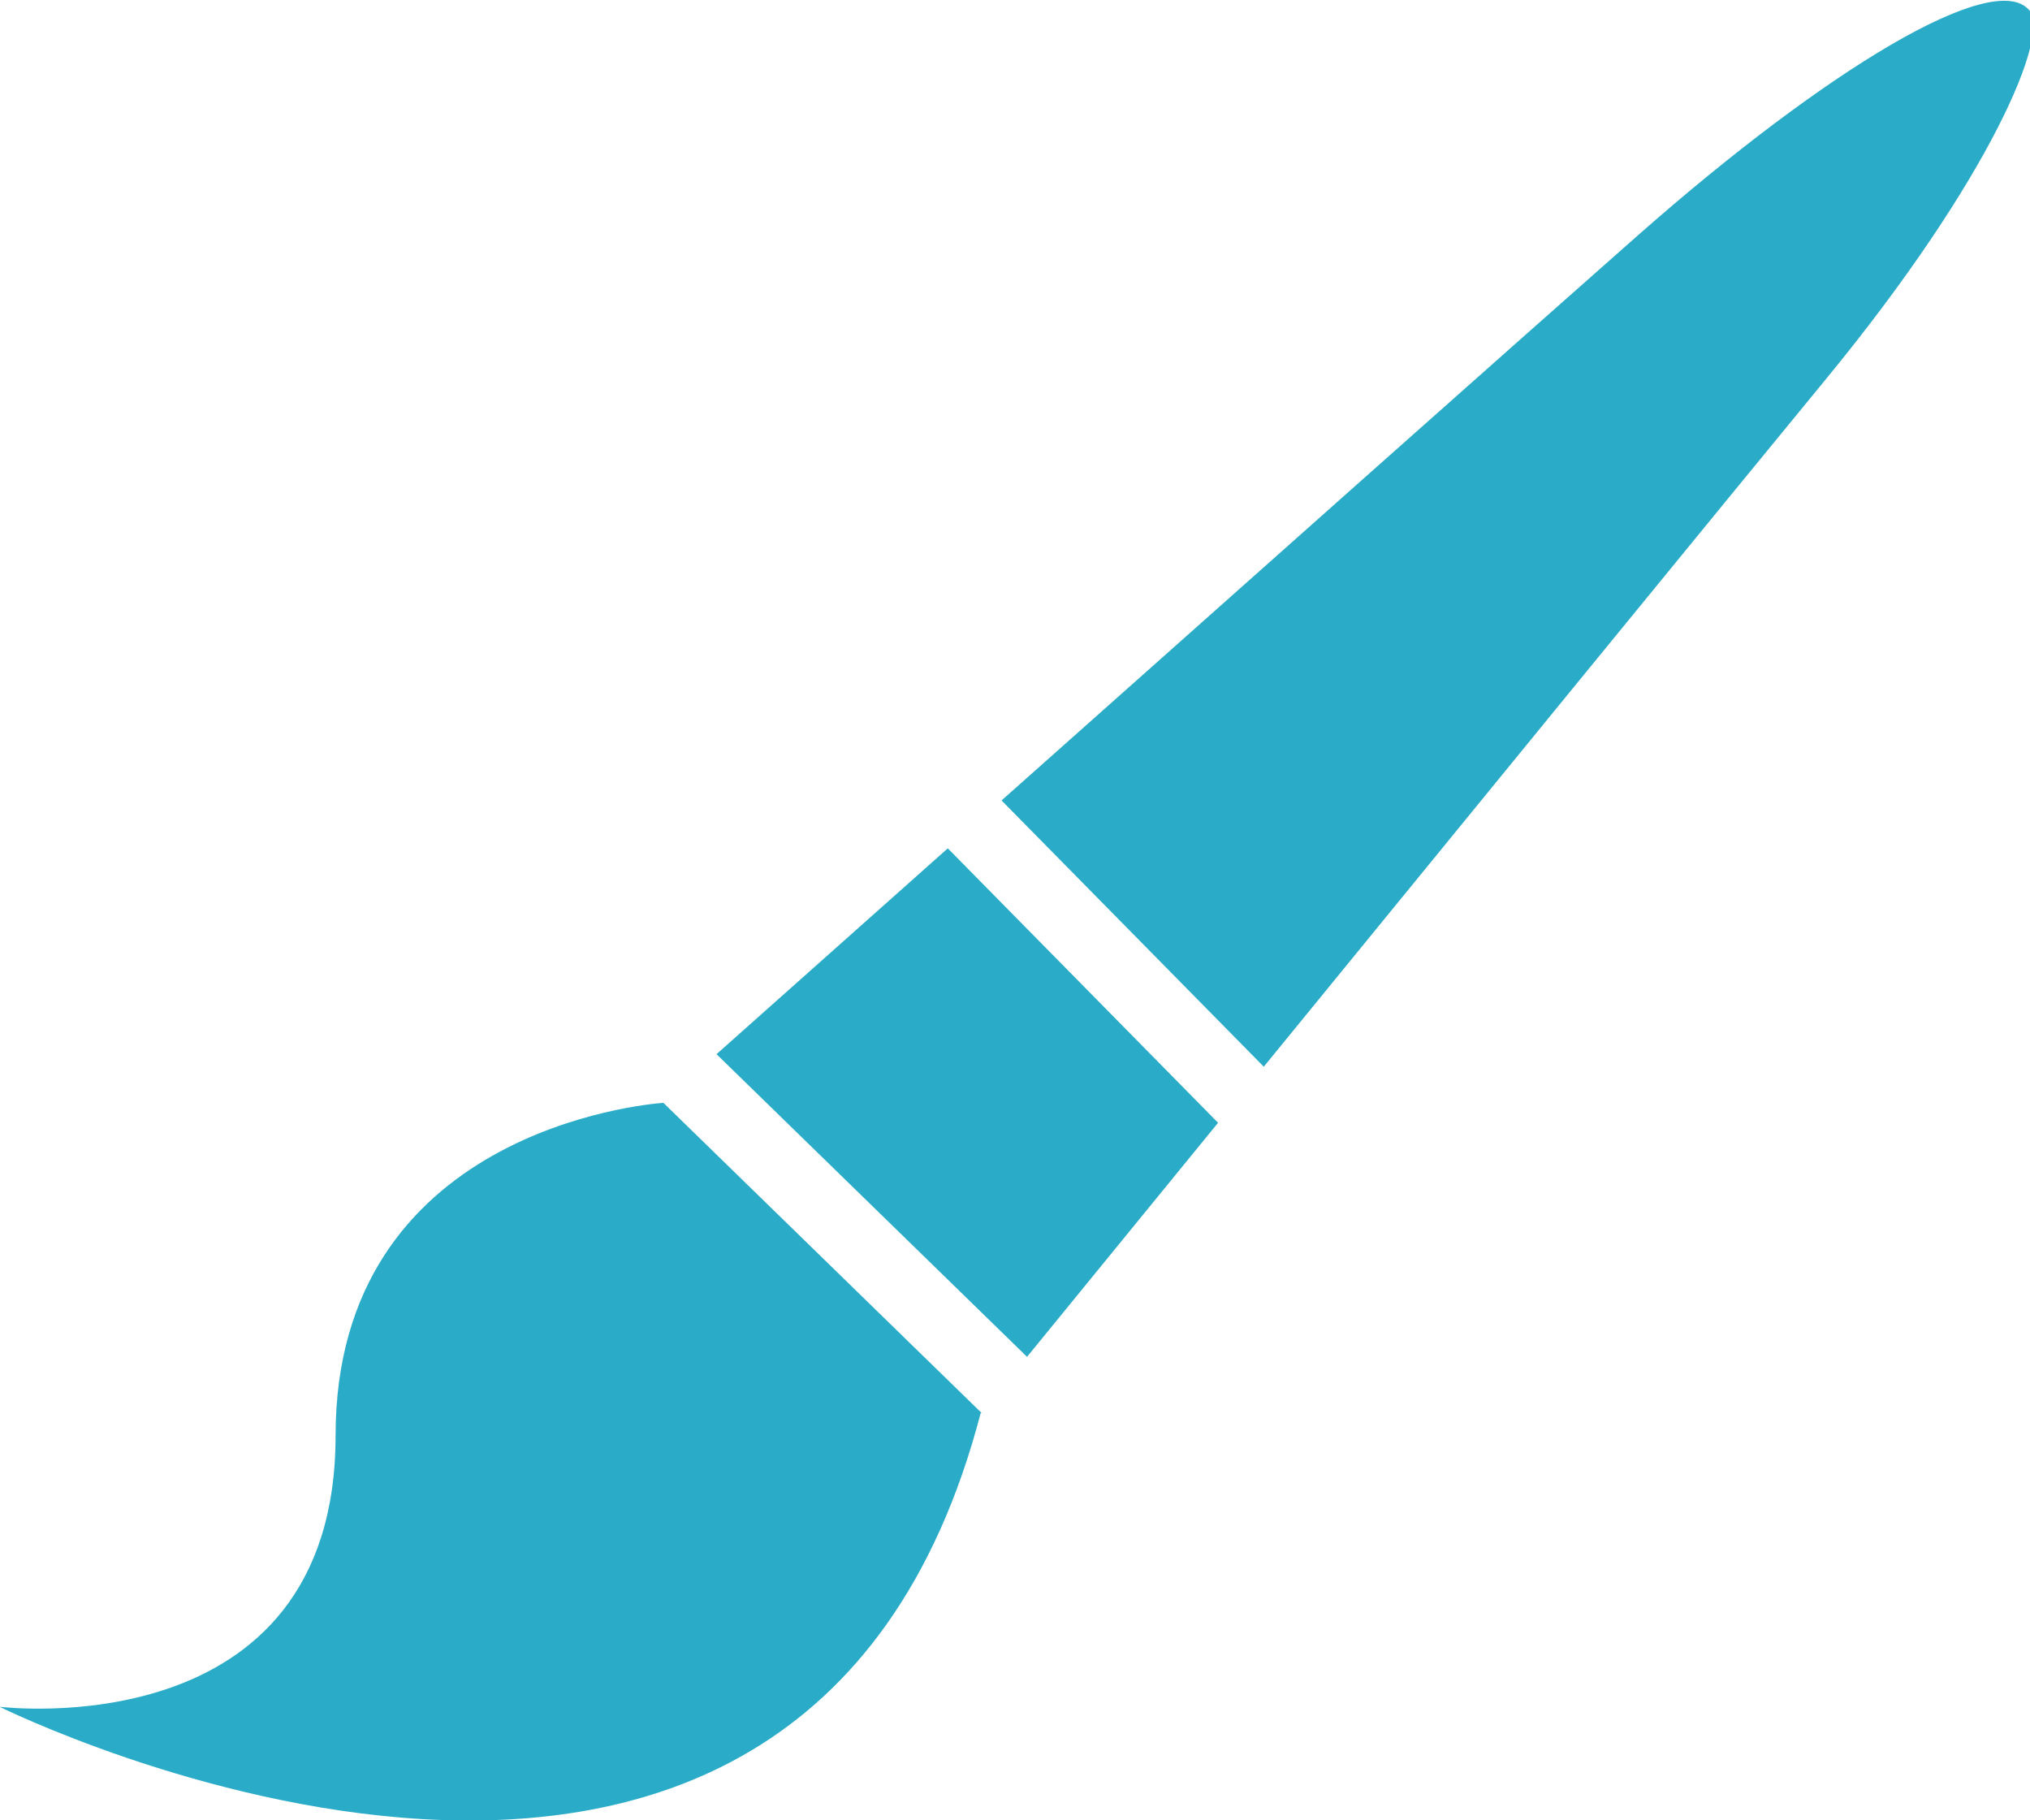 <svg xmlns="http://www.w3.org/2000/svg" width="29" height="26"><path fill="#2aacc8" d="M28.984.14c-.513-.578-2.878.837-5.576 3.213-1.516 1.336-5.71 5.064-9.1 8.08l3.746 3.803c2.95-3.614 6.667-8.162 8.021-9.809 2.377-2.89 3.23-4.966 2.91-5.287zM13.54 12.117l-3.304 2.94 4.436 4.323 2.729-3.343zm.48 8.062l-4.543-4.427c-.27.02-4.683.412-4.683 4.753 0 4.478-4.801 3.873-4.801 3.873s11.442 5.68 14.018-4.2v.012l.009-.011z"/></svg>
